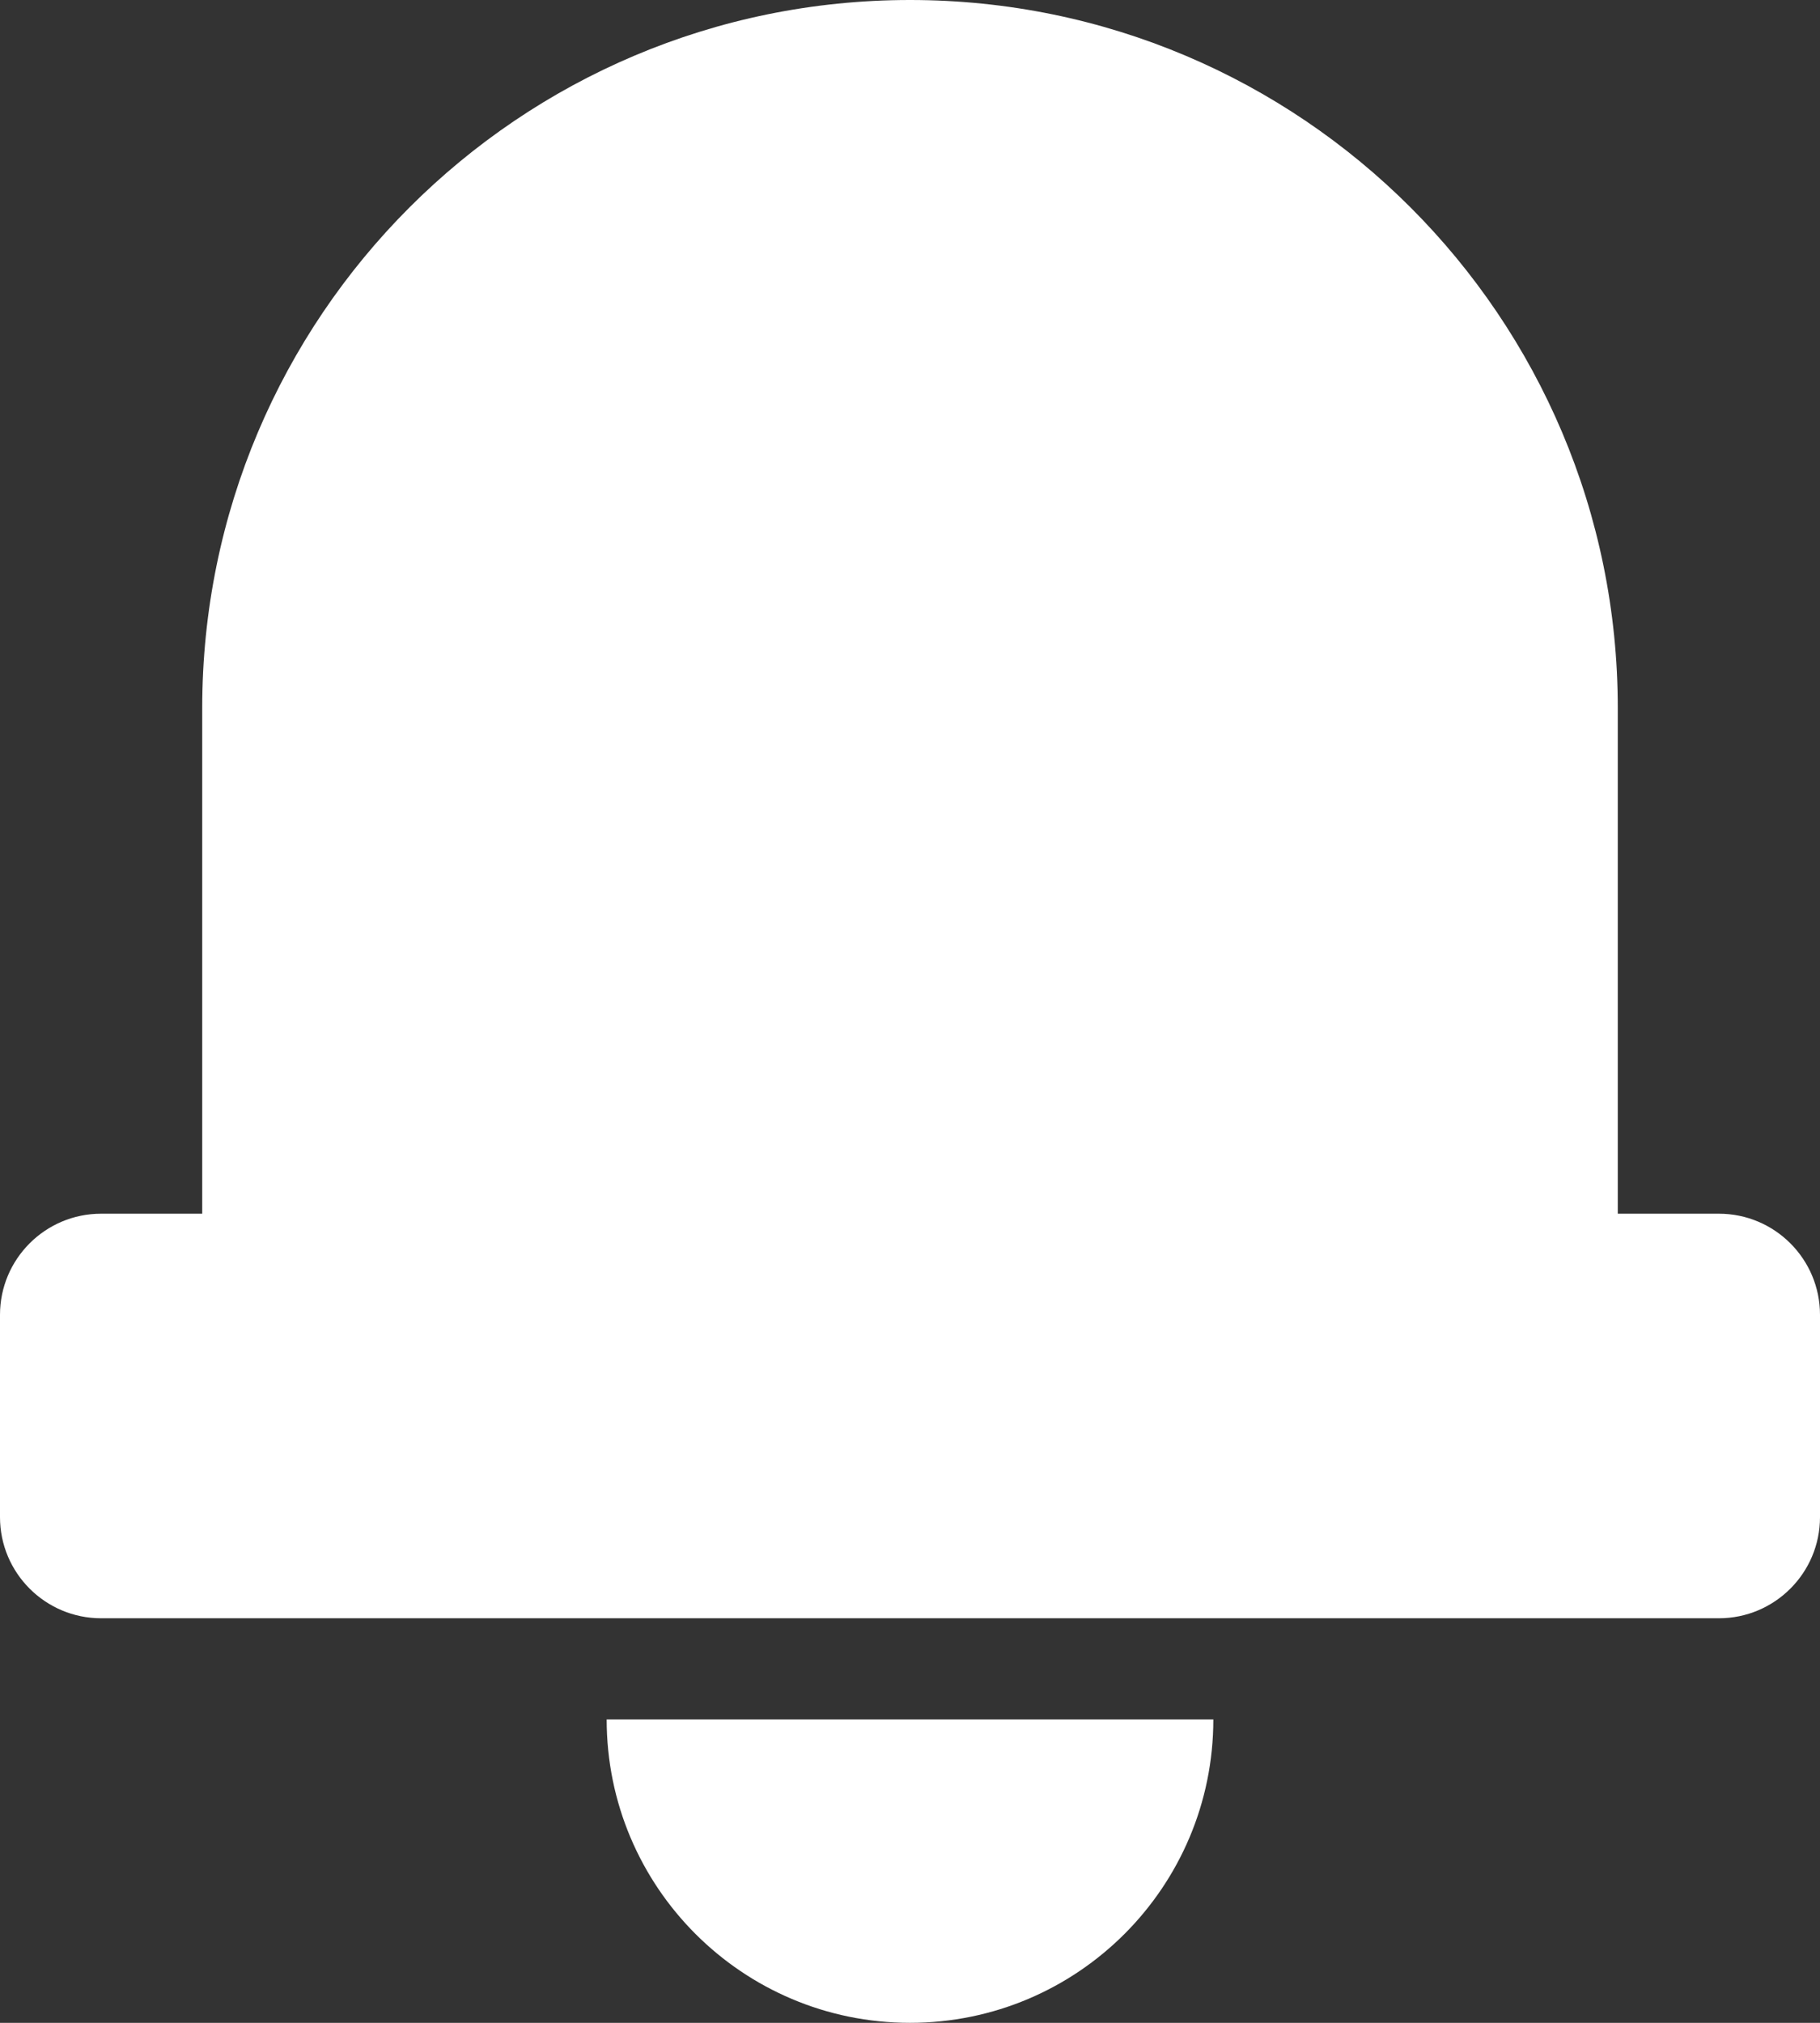 <?xml version="1.0" encoding="UTF-8"?>
<svg width="18px" height="20px" viewBox="0 0 18 20" version="1.1" xmlns="http://www.w3.org/2000/svg" xmlns:xlink="http://www.w3.org/1999/xlink">
    <rect x="0" y="0" width="18" height="20" fill="#333333" stroke="none"/>
    <title>Icon — Notifications Dark</title>
    <g id="Design-System" stroke="none" stroke-width="1" fill="none" fill-rule="evenodd">
        <g id="Backend-Design-System/Atoms/Icons" transform="translate(-143, -517)">
            <g id="Notifications" transform="translate(50, 453)">
                <g id="Default" transform="translate(0, 50)">
                    <g id="Dark" transform="translate(78, 0)">
                        <g id="Group" transform="translate(12, 12)">
                            <rect id="Area" x="0" y="0" width="24" height="24"></rect>
                            <path d="M15,19 C15,20.657 13.657,22 12,22 C10.343,22 9,20.657 9,19 L15,19 Z M12,2 C15.866,2 19,5.134 19,9 L19,14 L20,14 C20.552,14 21,14.448 21,15 L21,17 C21,17.552 20.552,18 20,18 L4,18 C3.448,18 3,17.552 3,17 L3,15 C3,14.448 3.448,14 4,14 L5,14 L5,9 C5,5.134 8.134,2 12,2 Z" id="Icon" fill="#FFFFFF"></path>
                        </g>
                    </g>
                </g>
            </g>
        </g>
    </g>
</svg>